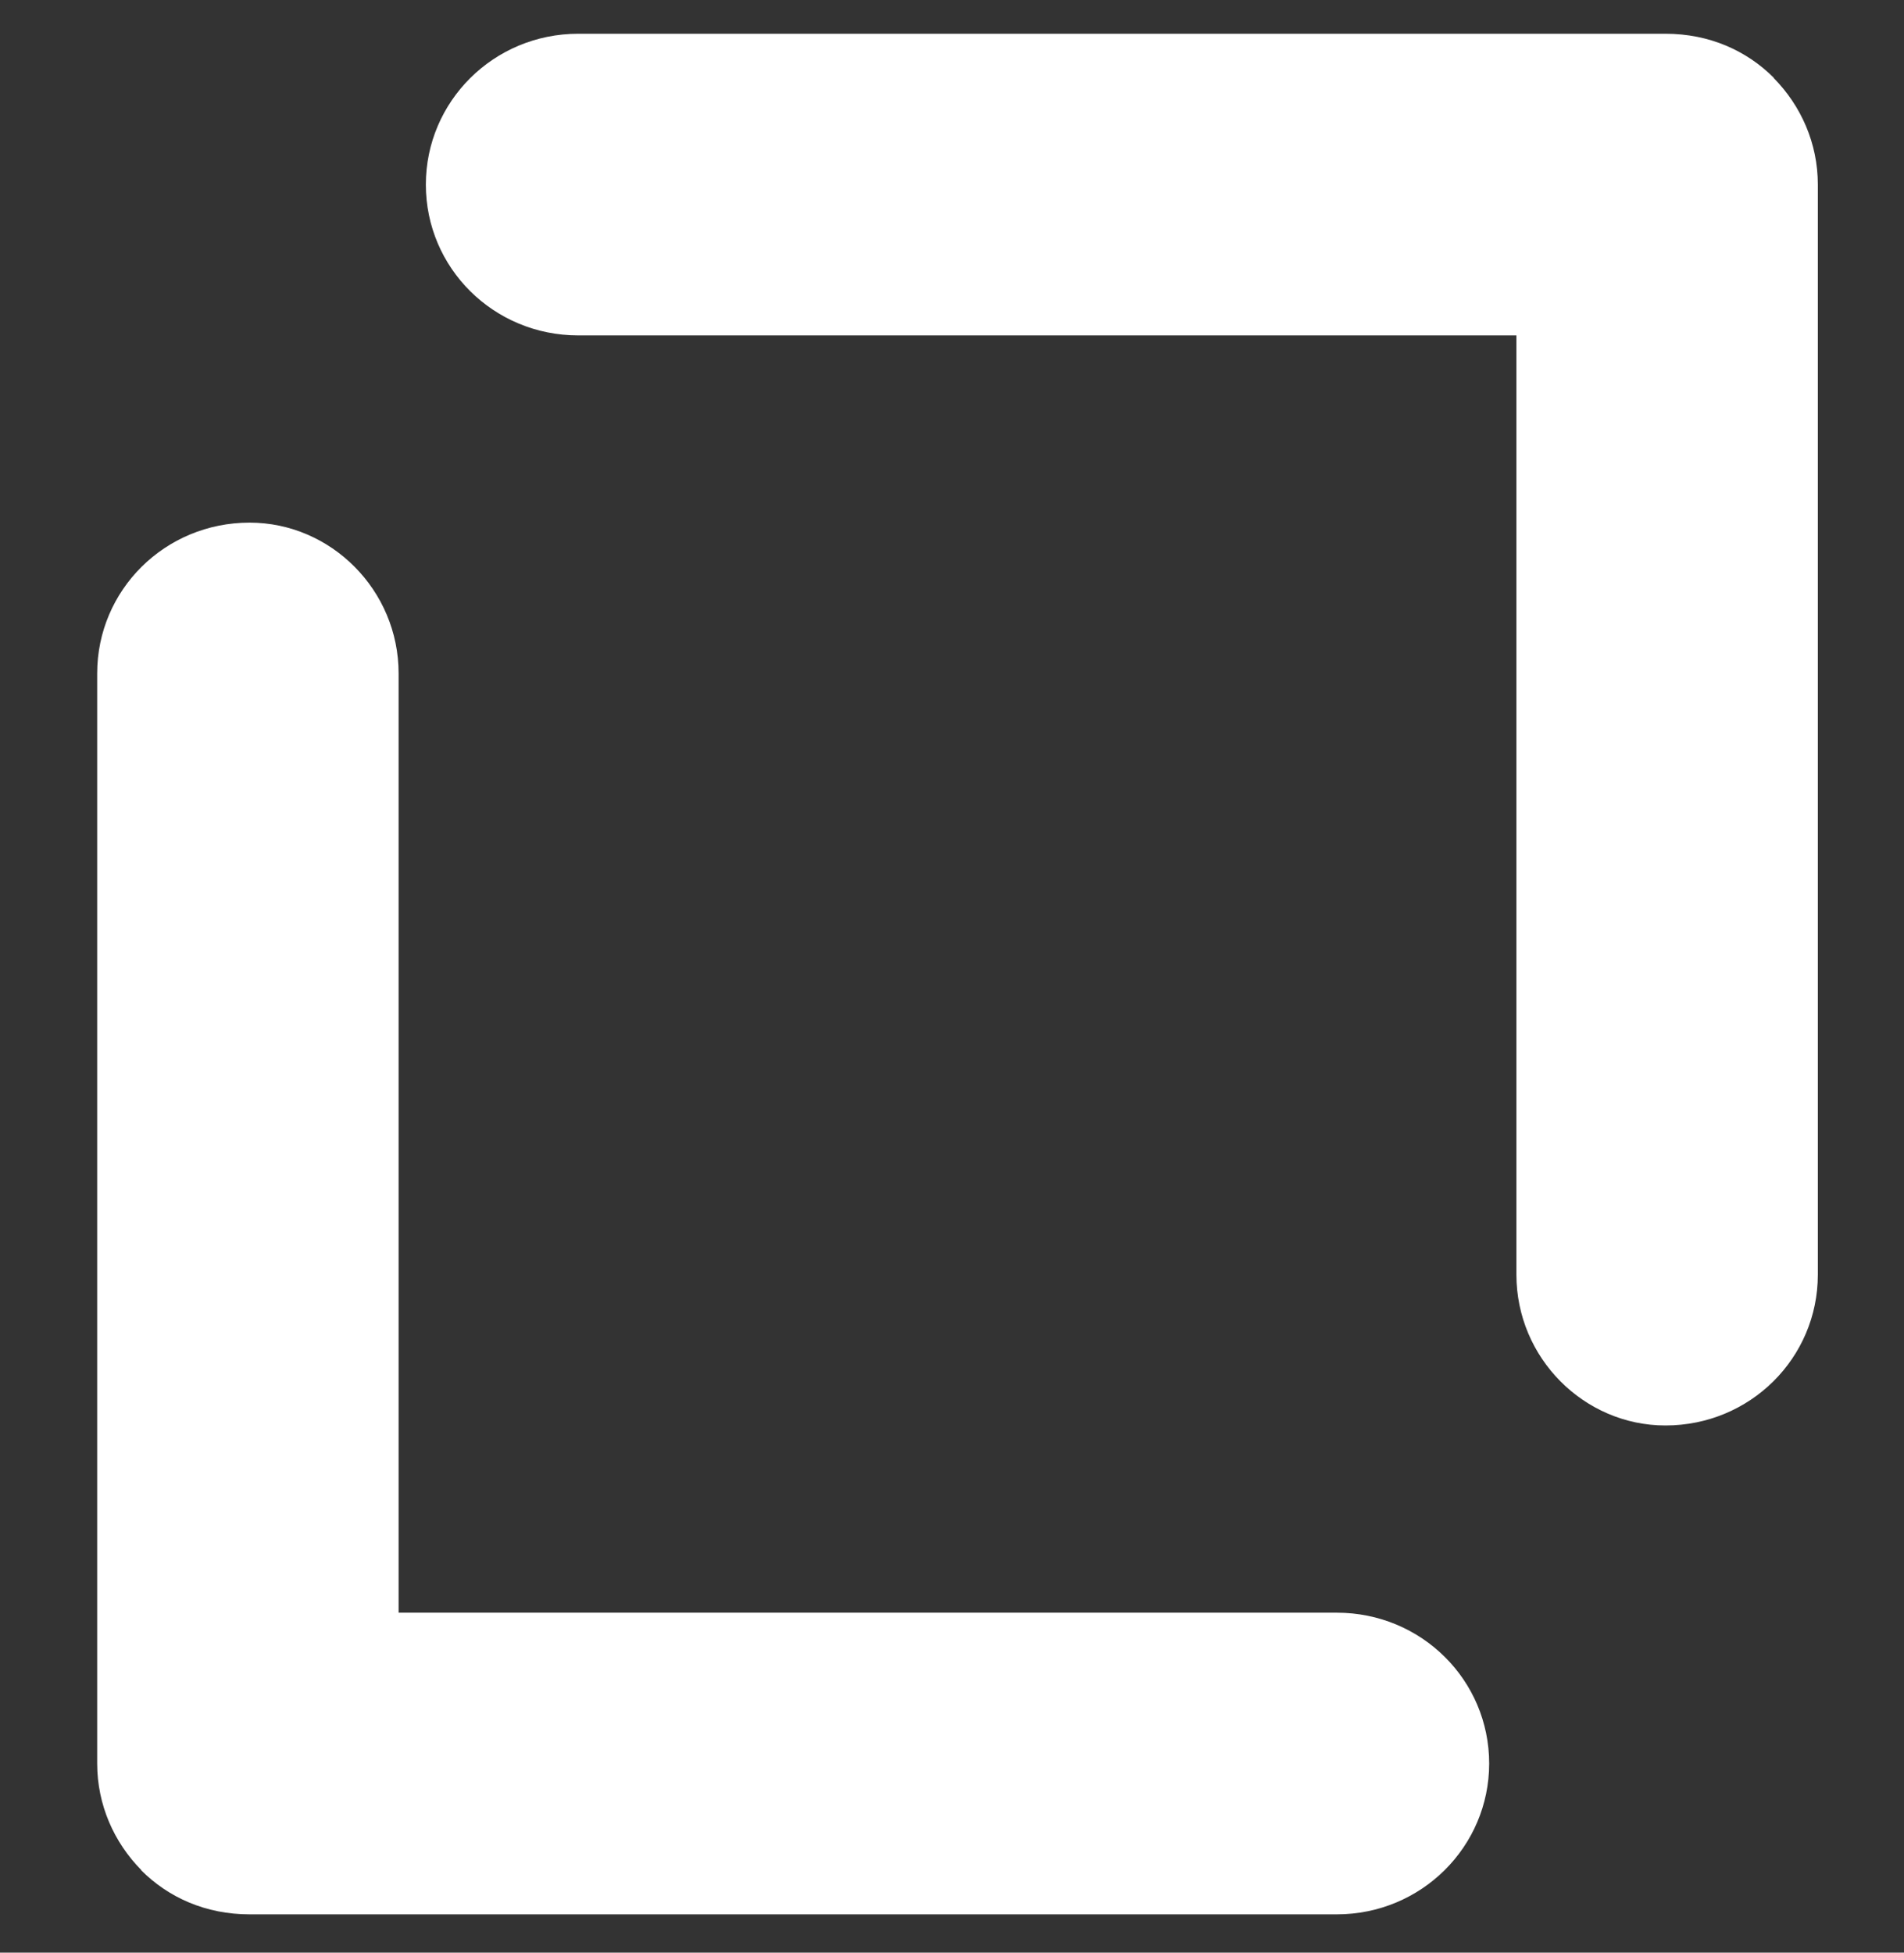 <?xml version="1.0" encoding="UTF-8" standalone="no"?>
<!DOCTYPE svg PUBLIC "-//W3C//DTD SVG 1.1//EN" "http://www.w3.org/Graphics/SVG/1.1/DTD/svg11.dtd">
<svg width="100%" height="100%" viewBox="0 0 118 121" version="1.1" xmlns="http://www.w3.org/2000/svg" xmlns:xlink="http://www.w3.org/1999/xlink" xml:space="preserve" xmlns:serif="http://www.serif.com/" style="fill-rule:evenodd;clip-rule:evenodd;stroke-linejoin:round;stroke-miterlimit:2;">
    <rect x="0" y="0" width="118" height="121" fill="#333333" stroke="none"/>
    <g transform="matrix(1,0,0,1,-7212.98,-3756.56)">
        <g transform="matrix(2,0,0,2.205,3685.03,2936.44)">
            <g transform="matrix(1.958,0,0,1.751,-1929.55,-822.389)">
                <g transform="matrix(0.536,0,0,0.544,-4006.1,-1334.3)">
                    <path d="M11042.6,3707.58L11010.5,3707.58C11008,3707.58 11006,3709.58 11006,3712.03C11006,3714.49 11008,3716.48 11010.5,3716.48L11038.2,3716.48L11038.2,3744.19C11038.2,3746.65 11040.2,3748.64 11042.6,3748.64C11045.1,3748.64 11047.1,3746.65 11047.1,3744.19L11047.1,3712.03C11047.1,3710.81 11046.6,3709.7 11045.8,3708.89L11045.8,3708.88C11045,3708.08 11043.9,3707.58 11042.6,3707.58Z" style="fill:white;"/>
                </g>
                <g transform="matrix(-0.536,0,0,-0.544,7809.16,2729.73)">
                    <path d="M11042.6,3707.58L11010.5,3707.58C11008,3707.58 11006,3709.58 11006,3712.03C11006,3714.49 11008,3716.48 11010.5,3716.48L11038.2,3716.48L11038.2,3744.19C11038.2,3746.65 11040.2,3748.64 11042.6,3748.64C11045.1,3748.64 11047.1,3746.65 11047.1,3744.19L11047.1,3712.03C11047.1,3710.81 11046.6,3709.7 11045.8,3708.89L11045.8,3708.88C11045,3708.08 11043.9,3707.58 11042.6,3707.58Z" style="fill:white;"/>
                </g>
            </g>
        </g>
    </g>
</svg>
